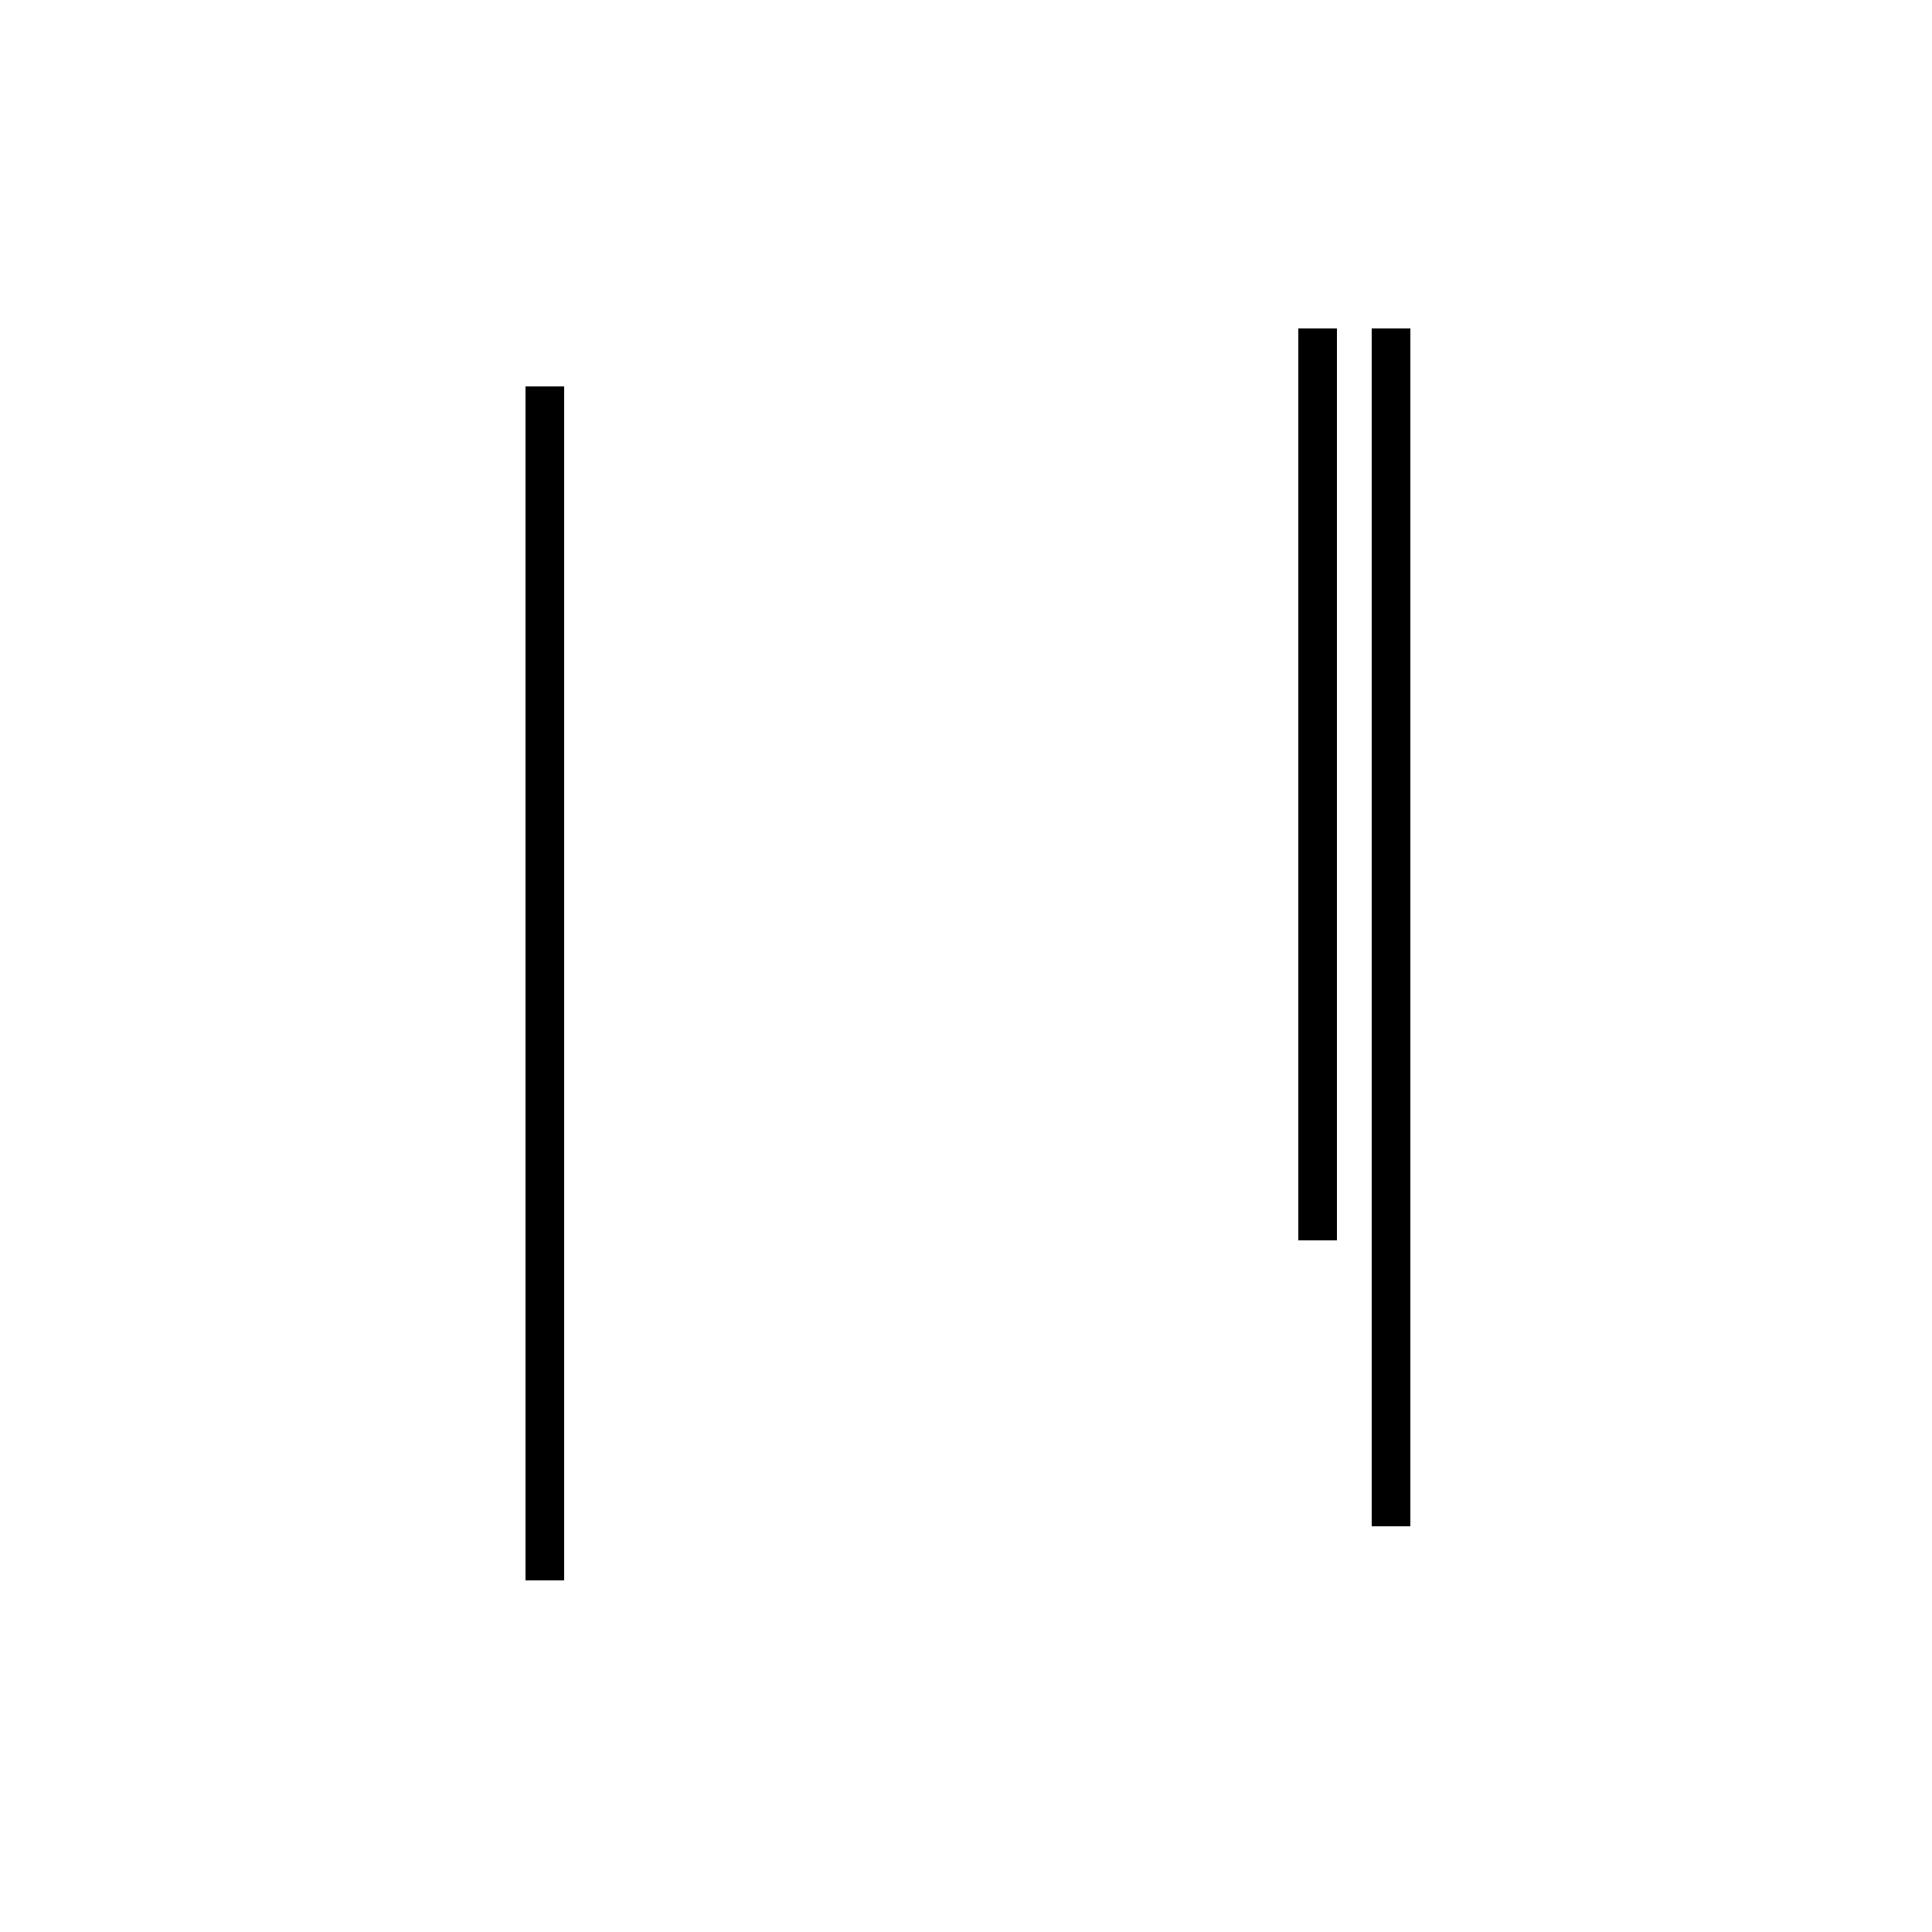 <?xml version='1.0' encoding='utf8'?>
<svg viewBox="0.0 -44.0 50.0 50.0" version="1.1" xmlns="http://www.w3.org/2000/svg">
<rect x="0.0" y="-44.0" width="50.0" height="50.0" fill="#808080" stroke="none"/>
<rect x="-1000" y="-1000" width="2000" height="2000" stroke="white" fill="white"/>
<g style="fill:none; stroke:#000000;  stroke-width:1">
<path d="M 14.1 3.1 L 14.1 34.0 M 14.1 25.5 L 14.1 3.1 M 34.1 11.9 L 34.1 35.5 M 36.0 4.5 L 36.0 35.5 " transform="scale(1, -1)" />
</g>
</svg>